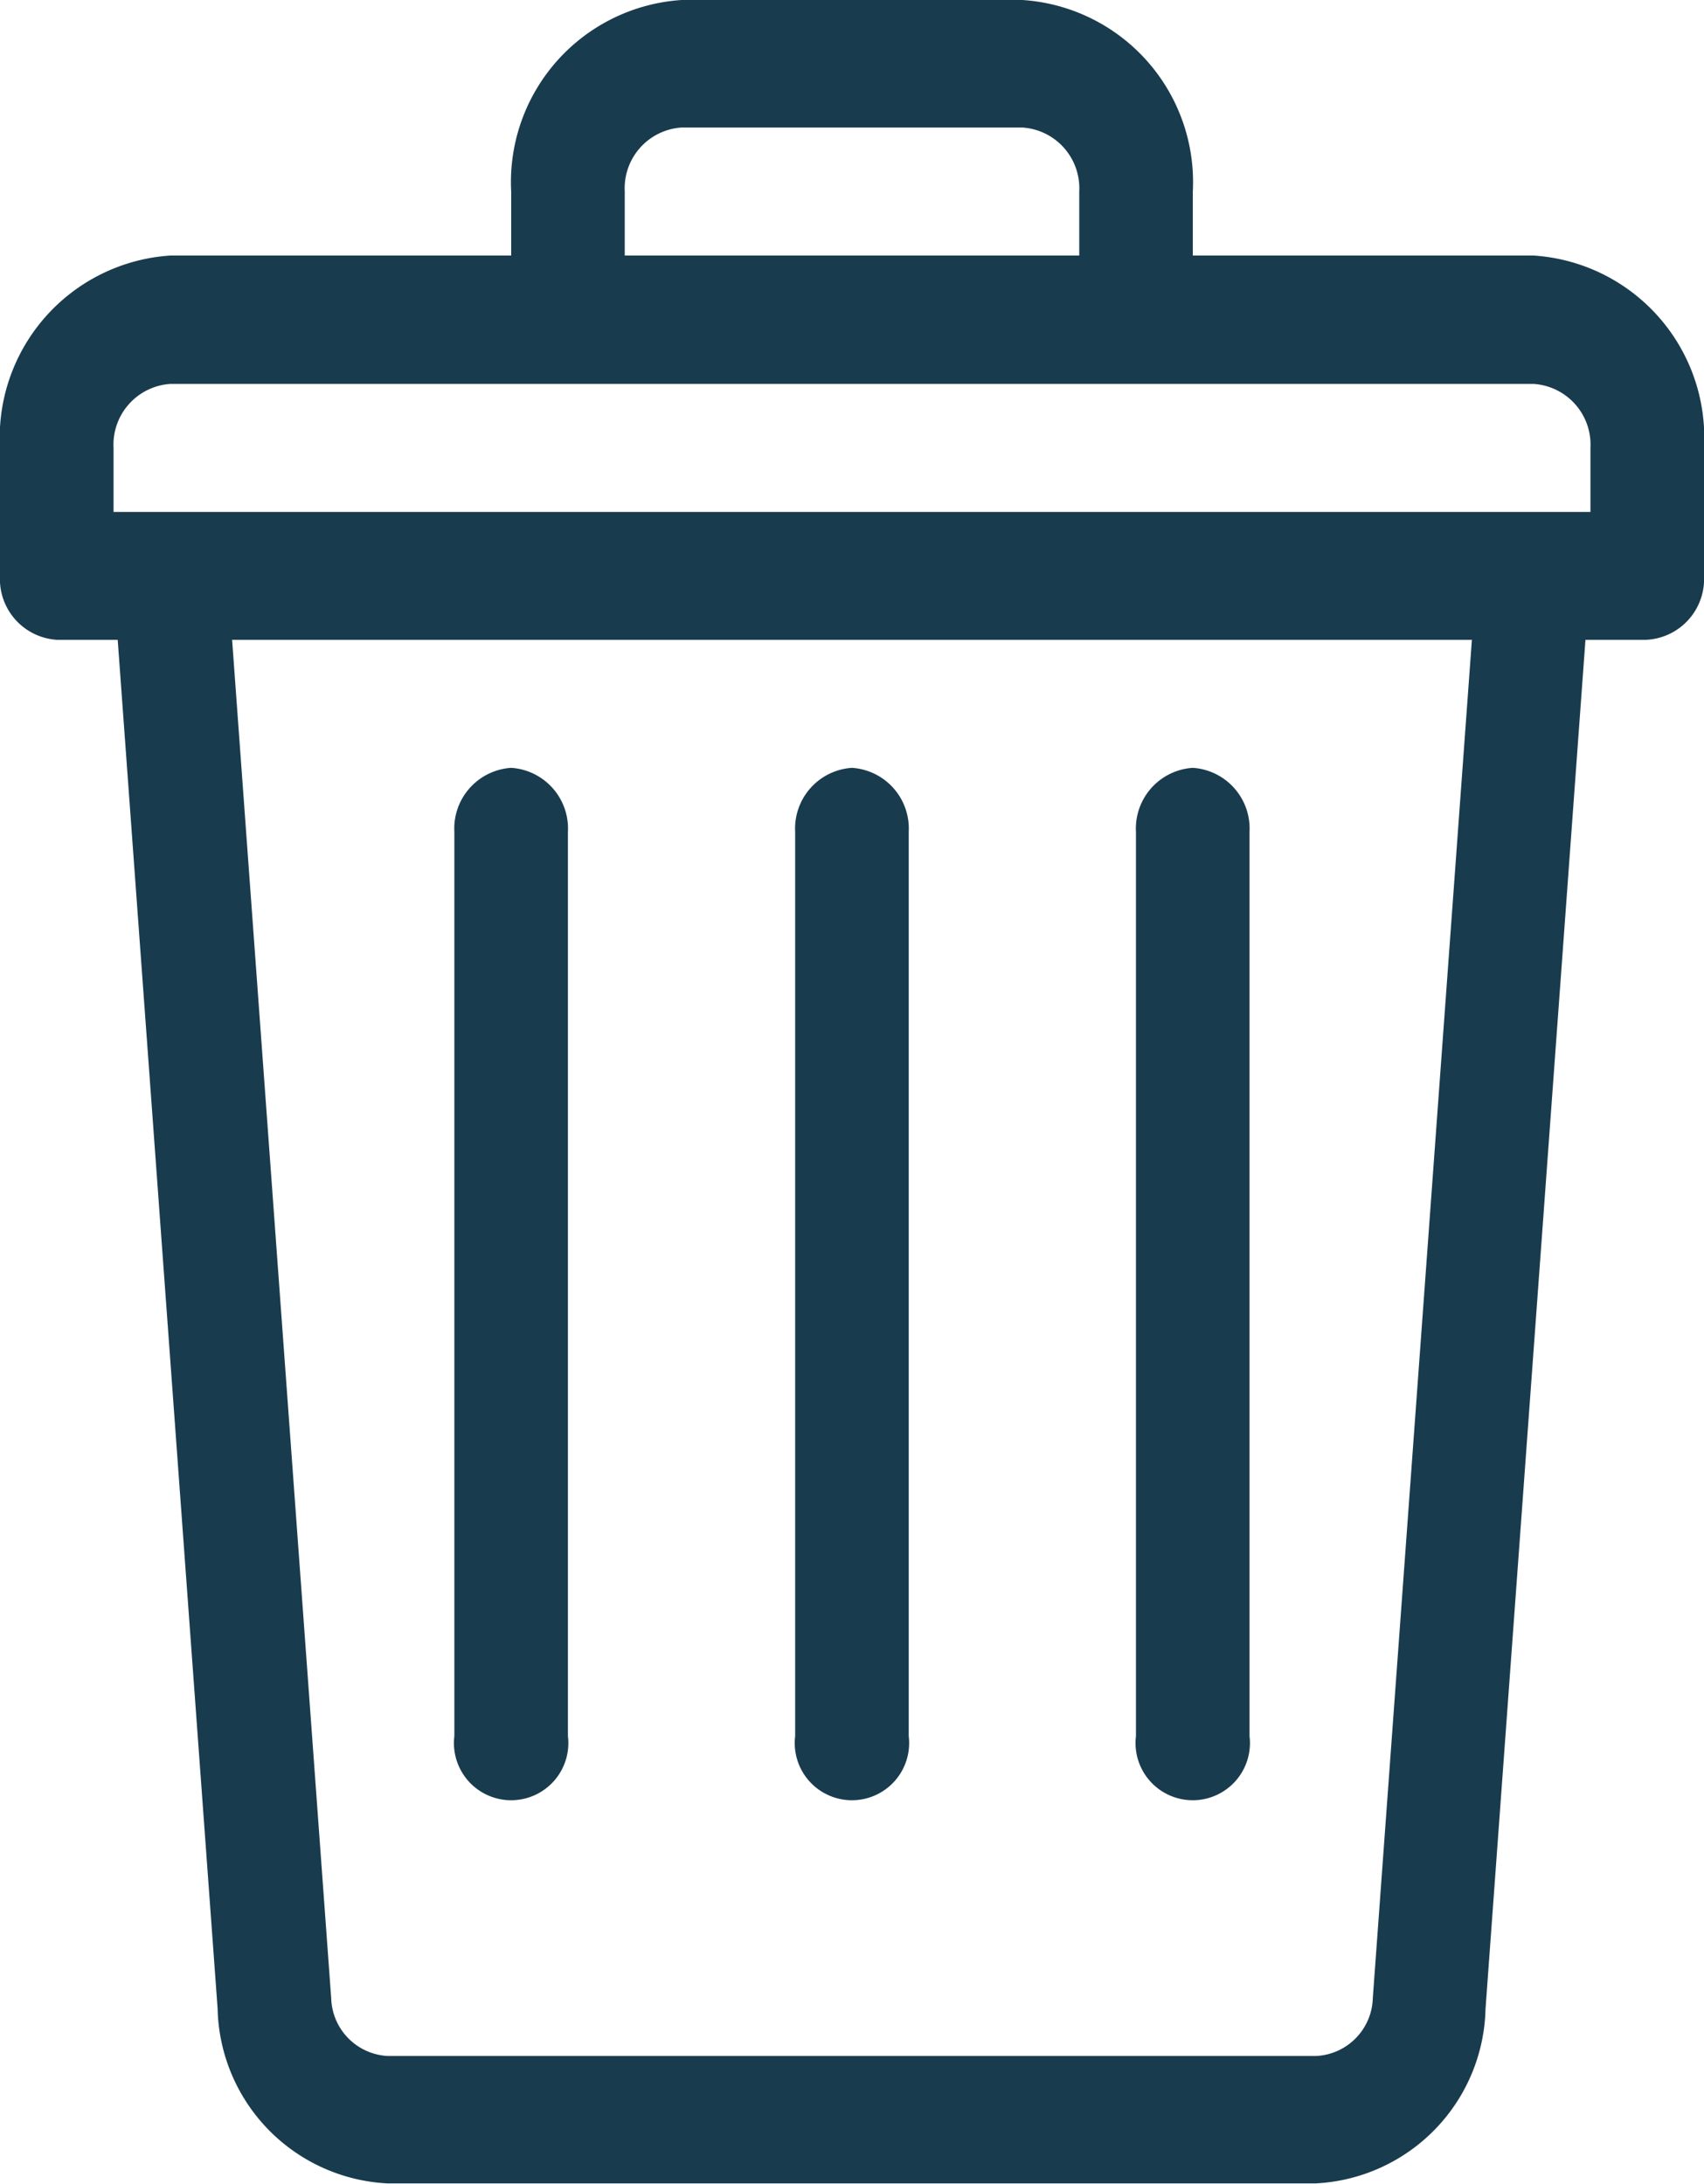 <svg xmlns="http://www.w3.org/2000/svg" width="14" height="17.948" viewBox="0 0 14 17.948">
  <g id="Group_1019" data-name="Group 1019" transform="translate(-31)">
    <g id="Group_1012" data-name="Group 1012" transform="translate(31)">
      <g id="Group_1011" data-name="Group 1011" transform="translate(0)">
        <path id="Path_1465" data-name="Path 1465" d="M43.6,2.1H40.8V1.577A1.5,1.5,0,0,0,39.4,0H36.6a1.5,1.5,0,0,0-1.4,1.577V2.1H32.4A1.5,1.5,0,0,0,31,3.681V4.732a.5.5,0,0,0,.467.526h.5l.821,11.25v0a1.47,1.47,0,0,0,1.394,1.435h7.629a1.47,1.47,0,0,0,1.394-1.435v0l.821-11.25h.5A.5.5,0,0,0,45,4.732V3.681A1.5,1.5,0,0,0,43.6,2.1Zm-7.467-.526a.5.5,0,0,1,.467-.526h2.8a.5.5,0,0,1,.467.526V2.1H36.133ZM42.279,16.42a.49.49,0,0,1-.465.476H34.186a.49.49,0,0,1-.465-.476L32.907,5.258H43.093ZM44.067,4.207H31.933V3.681a.5.5,0,0,1,.467-.526H43.6a.5.5,0,0,1,.467.526Z" transform="translate(-31)" fill="#193b4e"/>
      </g>
    </g>
    <g id="Group_1014" data-name="Group 1014" transform="translate(37.533 6.31)">
      <g id="Group_1013" data-name="Group 1013">
        <path id="Path_1466" data-name="Path 1466" d="M241.467,202.813a.5.5,0,0,0-.467.526v7.431a.47.47,0,1,0,.933,0v-7.431A.5.5,0,0,0,241.467,202.813Z" transform="translate(-241 -202.813)" fill="#193b4e"/>
      </g>
    </g>
    <g id="Group_1016" data-name="Group 1016" transform="translate(40.333 6.31)">
      <g id="Group_1015" data-name="Group 1015" transform="translate(0)">
        <path id="Path_1467" data-name="Path 1467" d="M331.467,202.813a.5.5,0,0,0-.467.526v7.431a.47.47,0,1,0,.933,0v-7.431A.5.5,0,0,0,331.467,202.813Z" transform="translate(-331 -202.813)" fill="#193b4e"/>
      </g>
    </g>
    <g id="Group_1018" data-name="Group 1018" transform="translate(34.733 6.31)">
      <g id="Group_1017" data-name="Group 1017">
        <path id="Path_1468" data-name="Path 1468" d="M151.467,202.813a.5.5,0,0,0-.467.526v7.431a.47.47,0,1,0,.933,0v-7.431A.5.5,0,0,0,151.467,202.813Z" transform="translate(-151 -202.813)" fill="#193b4e"/>
      </g>
    </g>
  </g>
</svg>
